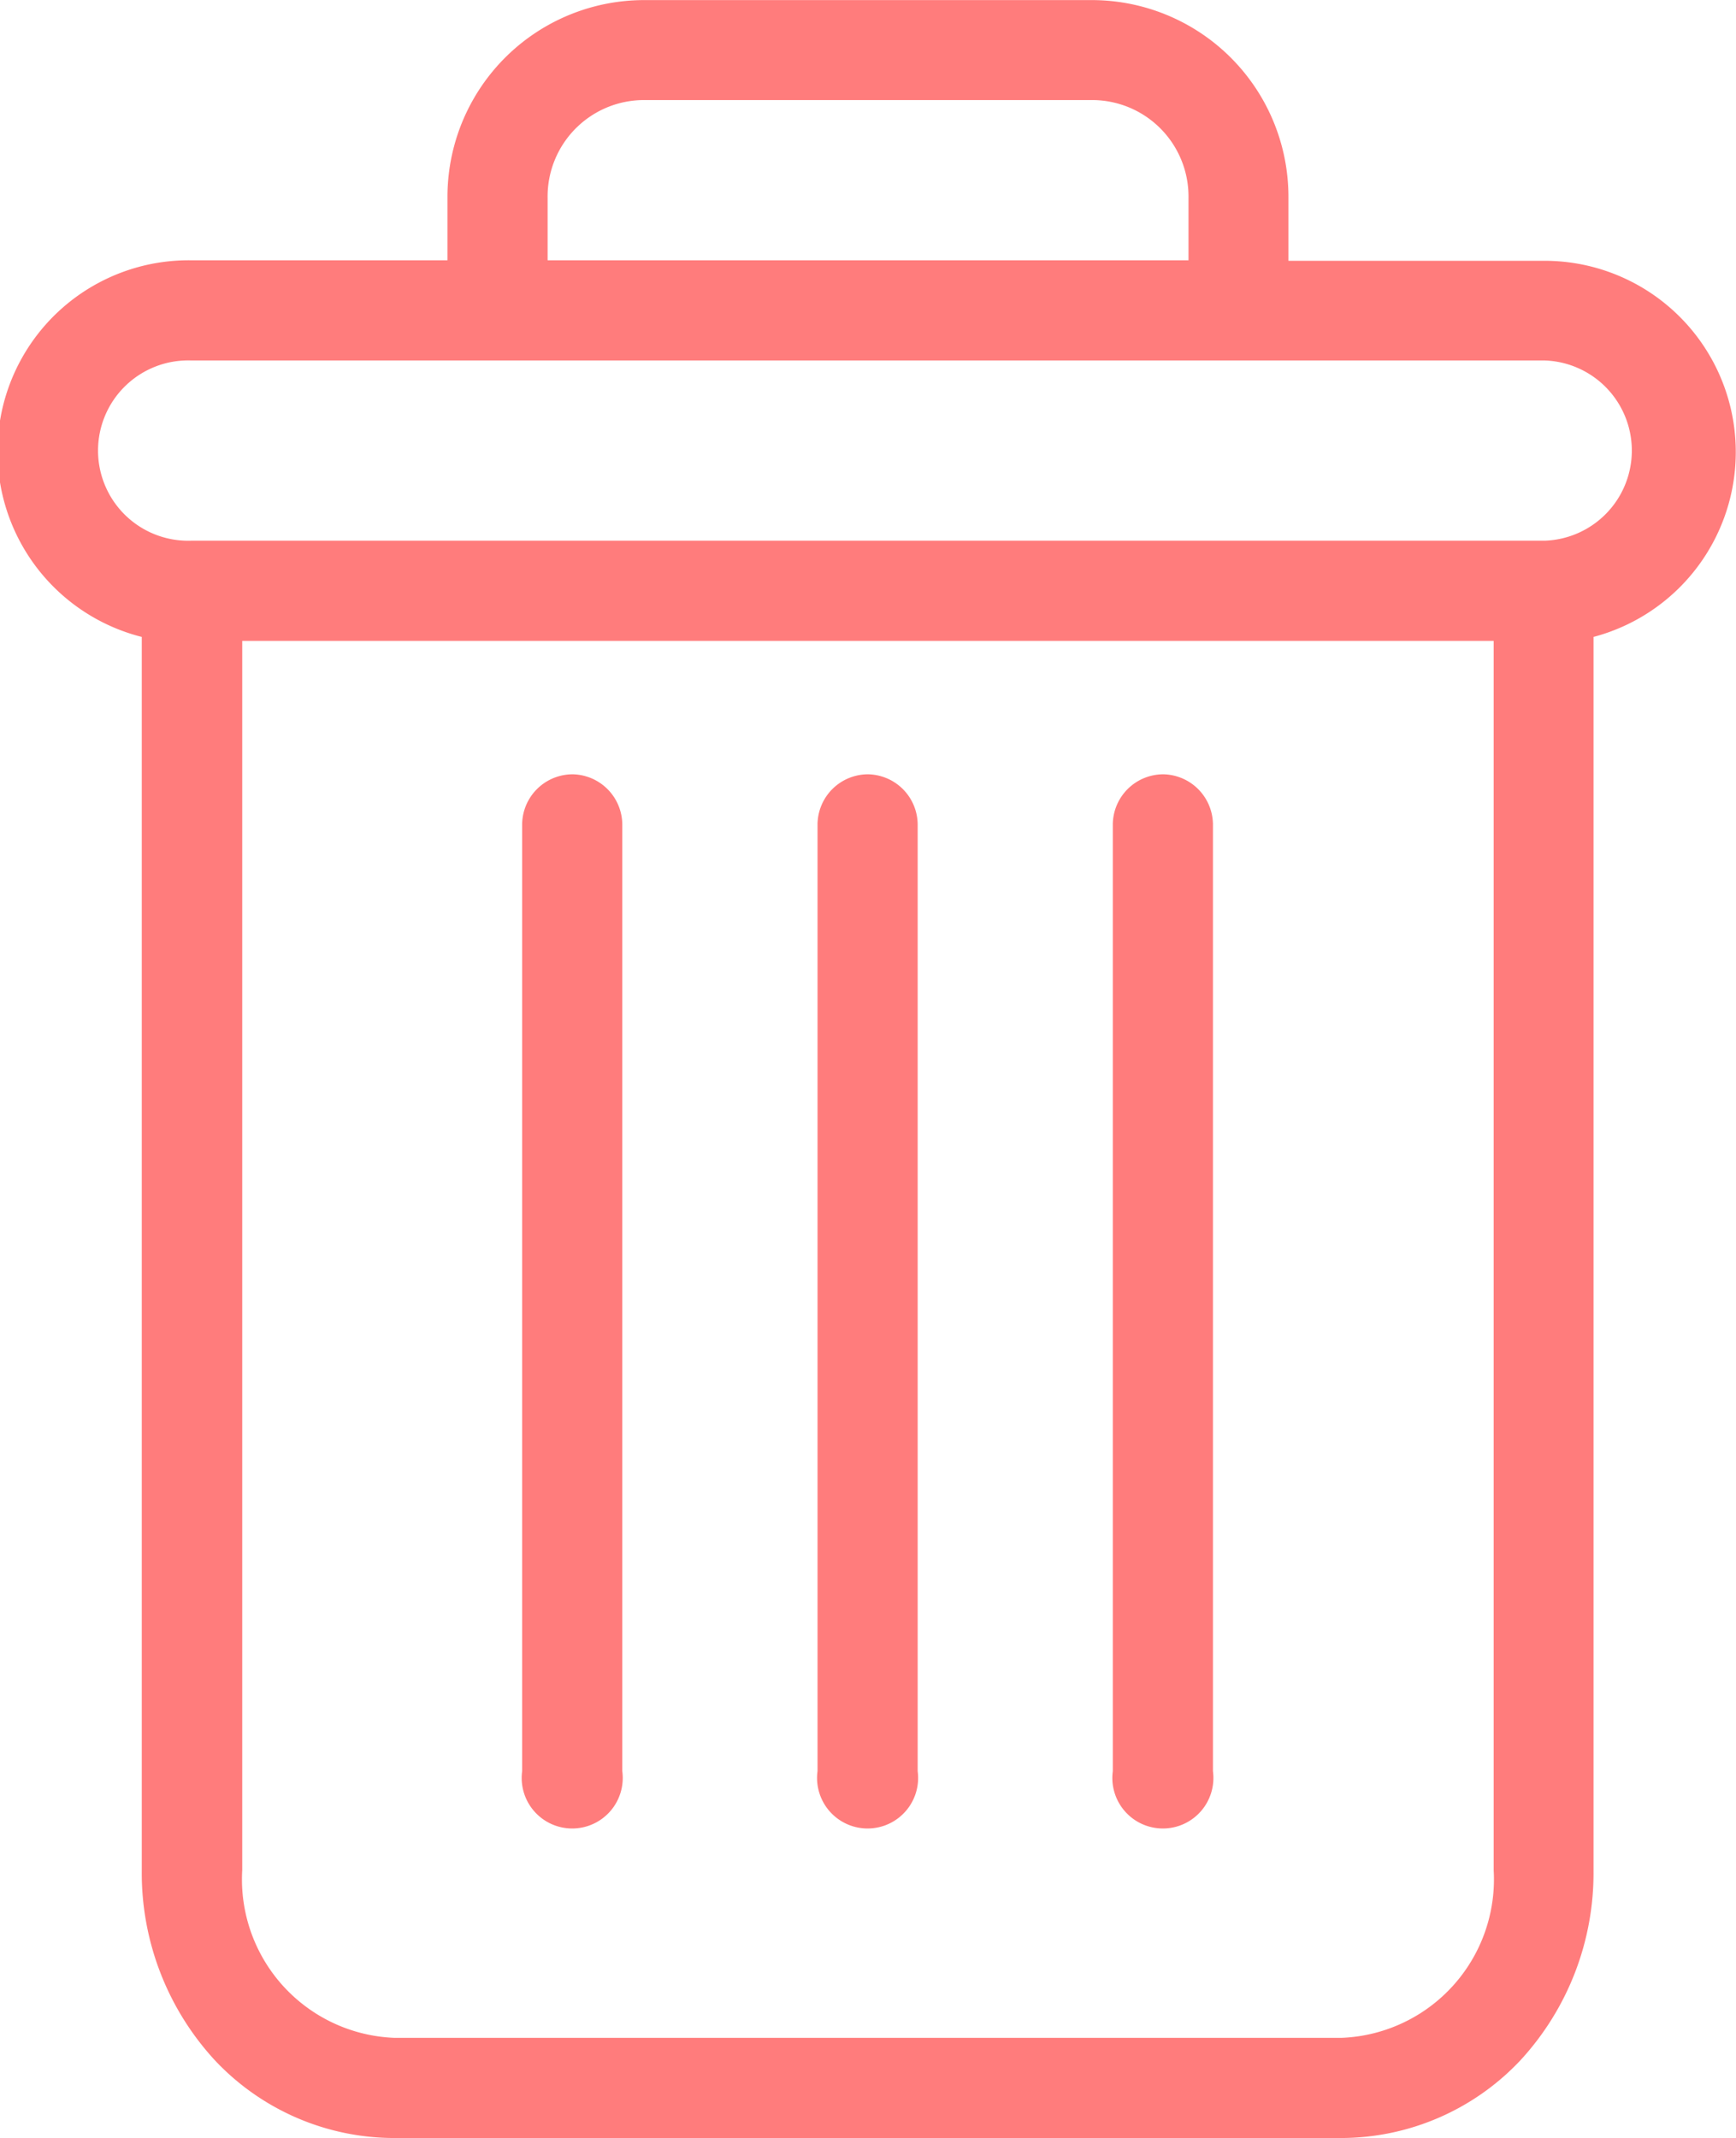 <svg id="bin_1_" data-name="bin(1)" xmlns="http://www.w3.org/2000/svg" width="17.179" height="21.151" viewBox="0 0 17.179 21.151">
  <path id="Path_429" data-name="Path 429" d="M222.894,154.7a.5.5,0,0,0-.5.5v9.362a.5.5,0,1,0,.991,0V155.2A.5.5,0,0,0,222.894,154.7Zm0,0" transform="translate(-211.382 -147.04)" fill="#ff7c7c"/>
  <path id="Path_430" data-name="Path 430" d="M104.894,154.7a.5.5,0,0,0-.5.5v9.362a.5.5,0,1,0,.991,0V155.2A.5.5,0,0,0,104.894,154.7Zm0,0" transform="translate(-99.227 -147.04)" fill="#ff7c7c"/>
  <path id="Path_431" data-name="Path 431" d="M1.4,6.3V18.5a2.733,2.733,0,0,0,.727,1.885,2.439,2.439,0,0,0,1.77.765h9.372a2.439,2.439,0,0,0,1.77-.765,2.733,2.733,0,0,0,.727-1.885V6.3a1.892,1.892,0,0,0-.485-3.721H12.747V1.955A1.946,1.946,0,0,0,10.785,0h-4.4A1.946,1.946,0,0,0,4.425,1.955v.619H1.889A1.892,1.892,0,0,0,1.4,6.3ZM13.272,20.159H3.9A1.569,1.569,0,0,1,2.394,18.5V6.339H14.778V18.5A1.569,1.569,0,0,1,13.272,20.159ZM5.416,1.955A.954.954,0,0,1,6.387.989h4.4a.954.954,0,0,1,.971.966v.619H5.416ZM1.889,3.565H15.283a.892.892,0,0,1,0,1.783H1.889a.892.892,0,1,1,0-1.783Zm0,0" transform="translate(0.003 0.001)" fill="#ff7c7c"/>
  <path id="Path_432" data-name="Path 432" d="M163.894,154.7a.5.5,0,0,0-.5.5v9.362a.5.5,0,1,0,.991,0V155.2A.5.5,0,0,0,163.894,154.7Zm0,0" transform="translate(-155.304 -147.04)" fill="#ff7c7c"/>
</svg>

